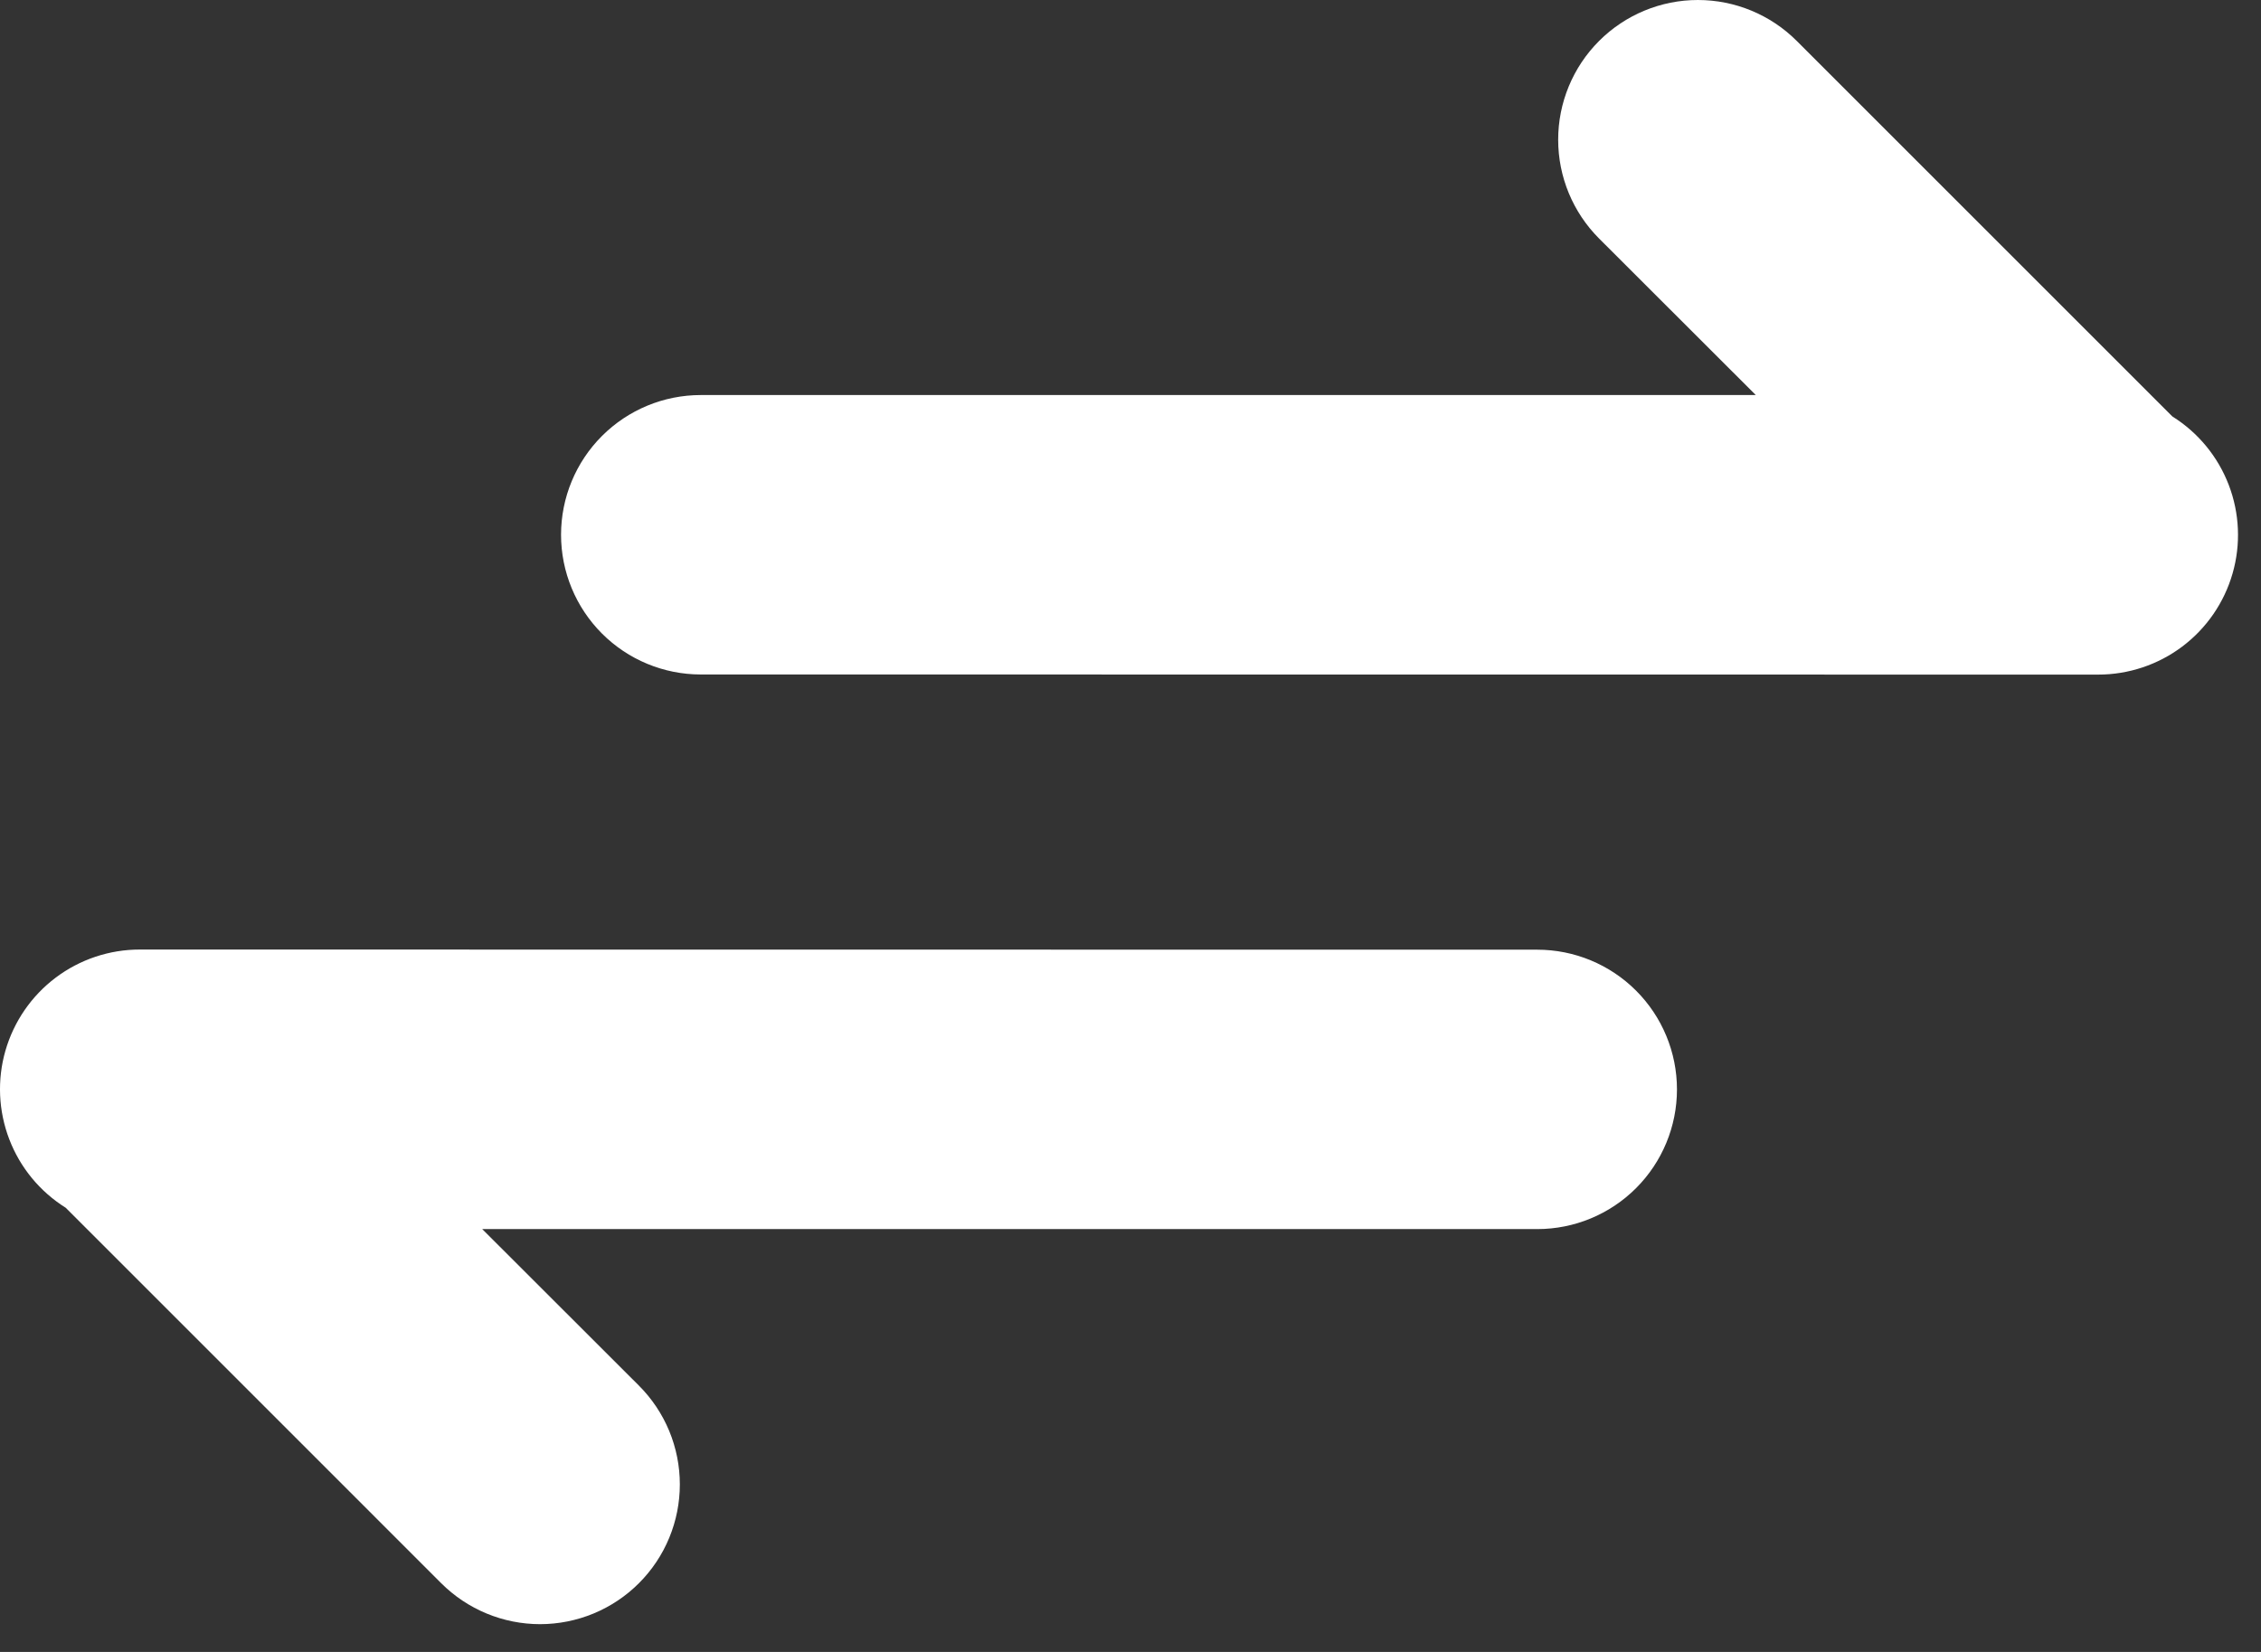 <svg width="78" height="57" viewBox="0 0 78 57" fill="none" xmlns="http://www.w3.org/2000/svg">
<rect x="0" y="0" width="78" height="57" fill="#333333" stroke="none"/>
<path d="M4.825 32.764C3.778 32.763 2.759 33.103 1.922 33.733C1.086 34.362 0.477 35.247 0.187 36.254C-0.102 37.26 -0.055 38.333 0.32 39.311C0.695 40.289 1.378 41.118 2.266 41.673L15.223 54.631C15.671 55.078 16.203 55.433 16.788 55.675C17.373 55.917 18 56.042 18.633 56.042C19.267 56.041 19.893 55.916 20.478 55.674C21.063 55.431 21.595 55.076 22.042 54.628C22.49 54.18 22.845 53.649 23.087 53.063C23.329 52.478 23.453 51.852 23.453 51.218C23.453 50.585 23.328 49.958 23.086 49.373C22.843 48.788 22.488 48.257 22.04 47.809L16.636 42.41H53.032C54.31 42.41 55.536 41.902 56.44 40.998C57.344 40.094 57.852 38.868 57.852 37.59C57.852 36.311 57.344 35.085 56.44 34.181C55.536 33.277 54.31 32.769 53.032 32.769L4.825 32.764ZM72.382 23.277C73.429 23.278 74.448 22.938 75.284 22.309C76.121 21.679 76.73 20.794 77.019 19.788C77.309 18.782 77.262 17.708 76.887 16.731C76.512 15.753 75.829 14.924 74.941 14.369L61.983 1.411C61.079 0.507 59.852 -0 58.574 3.01663e-07C57.295 0 56.069 0.509 55.165 1.413C54.261 2.318 53.753 3.545 53.754 4.823C53.754 6.102 54.263 7.328 55.167 8.232L60.571 13.631H24.175C22.897 13.631 21.671 14.139 20.767 15.043C19.863 15.947 19.355 17.173 19.355 18.452C19.355 19.73 19.863 20.956 20.767 21.861C21.671 22.765 22.897 23.273 24.175 23.273L72.382 23.277Z" fill="white"/>
</svg>
